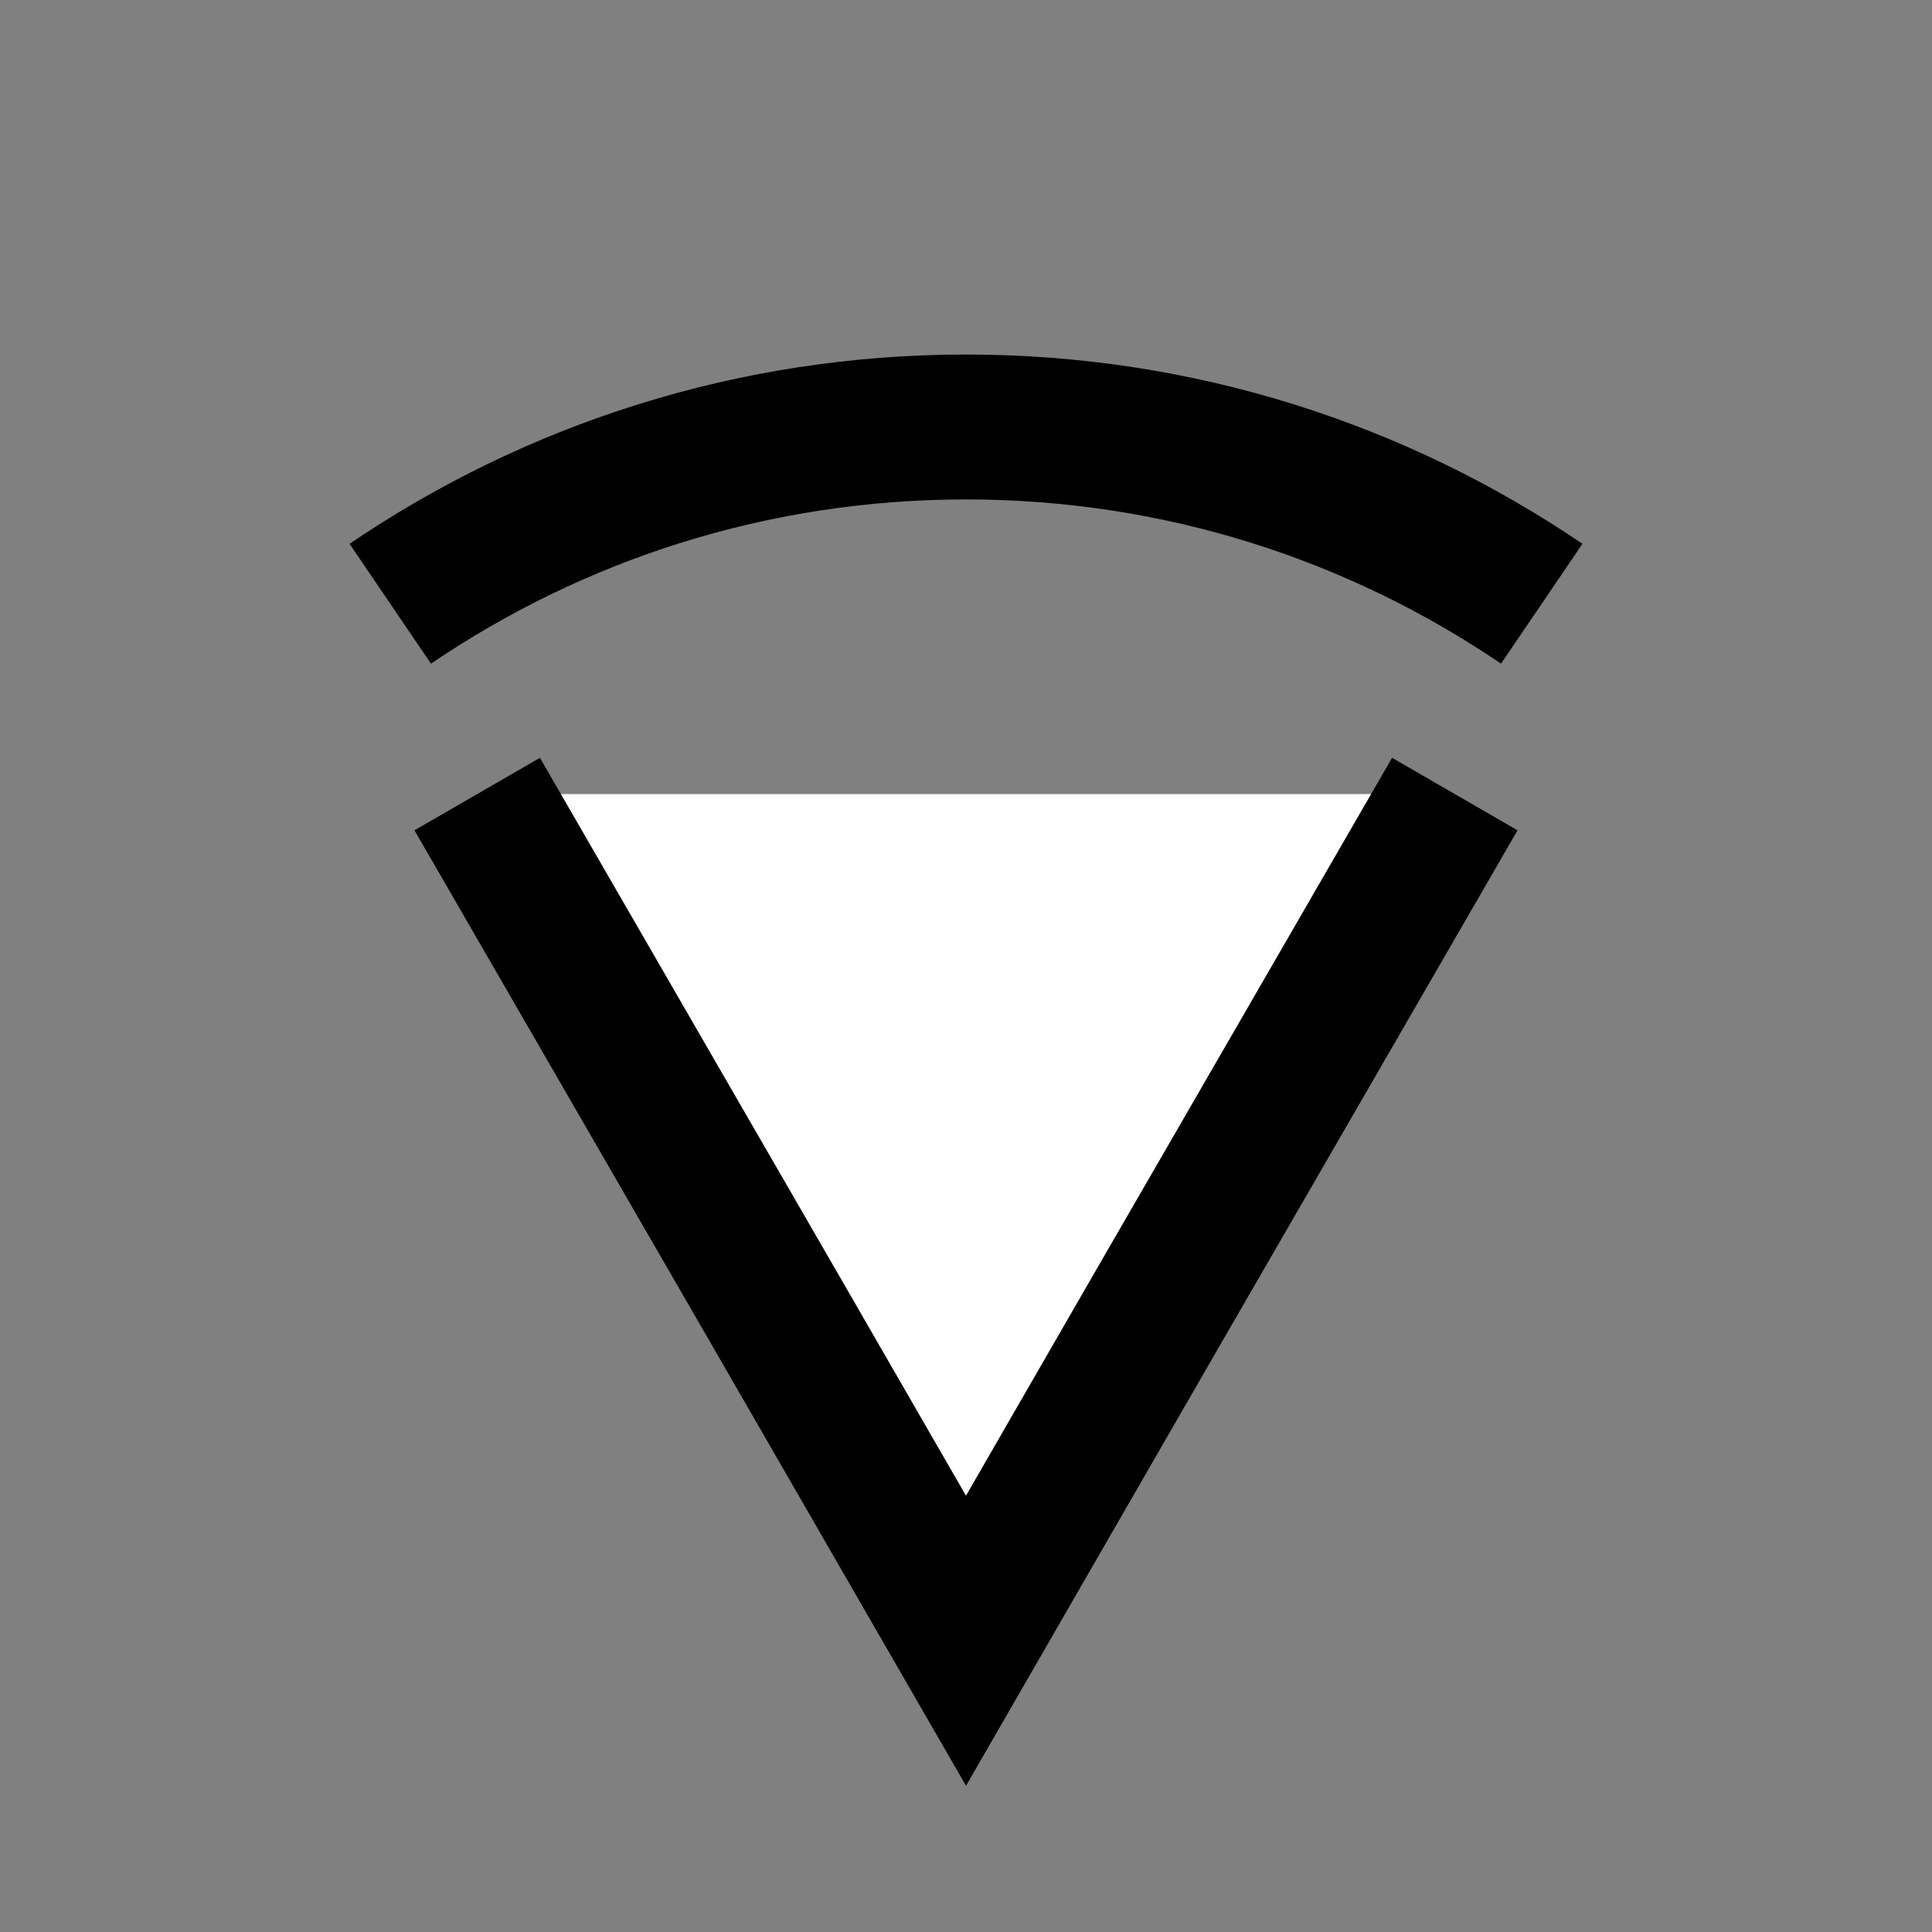 <?xml version="1.0" encoding="UTF-8"?><svg id="SHcv" xmlns="http://www.w3.org/2000/svg" viewBox="0 0 40 40"><rect x="0" y="0" width="40" height="40" fill="#808080" stroke="none"/><defs><style>.cls-1{fill:none;}.cls-1,.cls-2{stroke:#000;stroke-miterlimit:10;stroke-width:3px;}.cls-2{fill:#fff;}</style></defs><polyline class="cls-2" points="9.88 16.44 16.05 27.12 20 33.97 23.92 27.17 30.12 16.44"/><path class="cls-1" d="m31.92,12.5c-3.4-2.31-7.5-3.66-11.92-3.66s-8.52,1.35-11.92,3.66"/></svg>